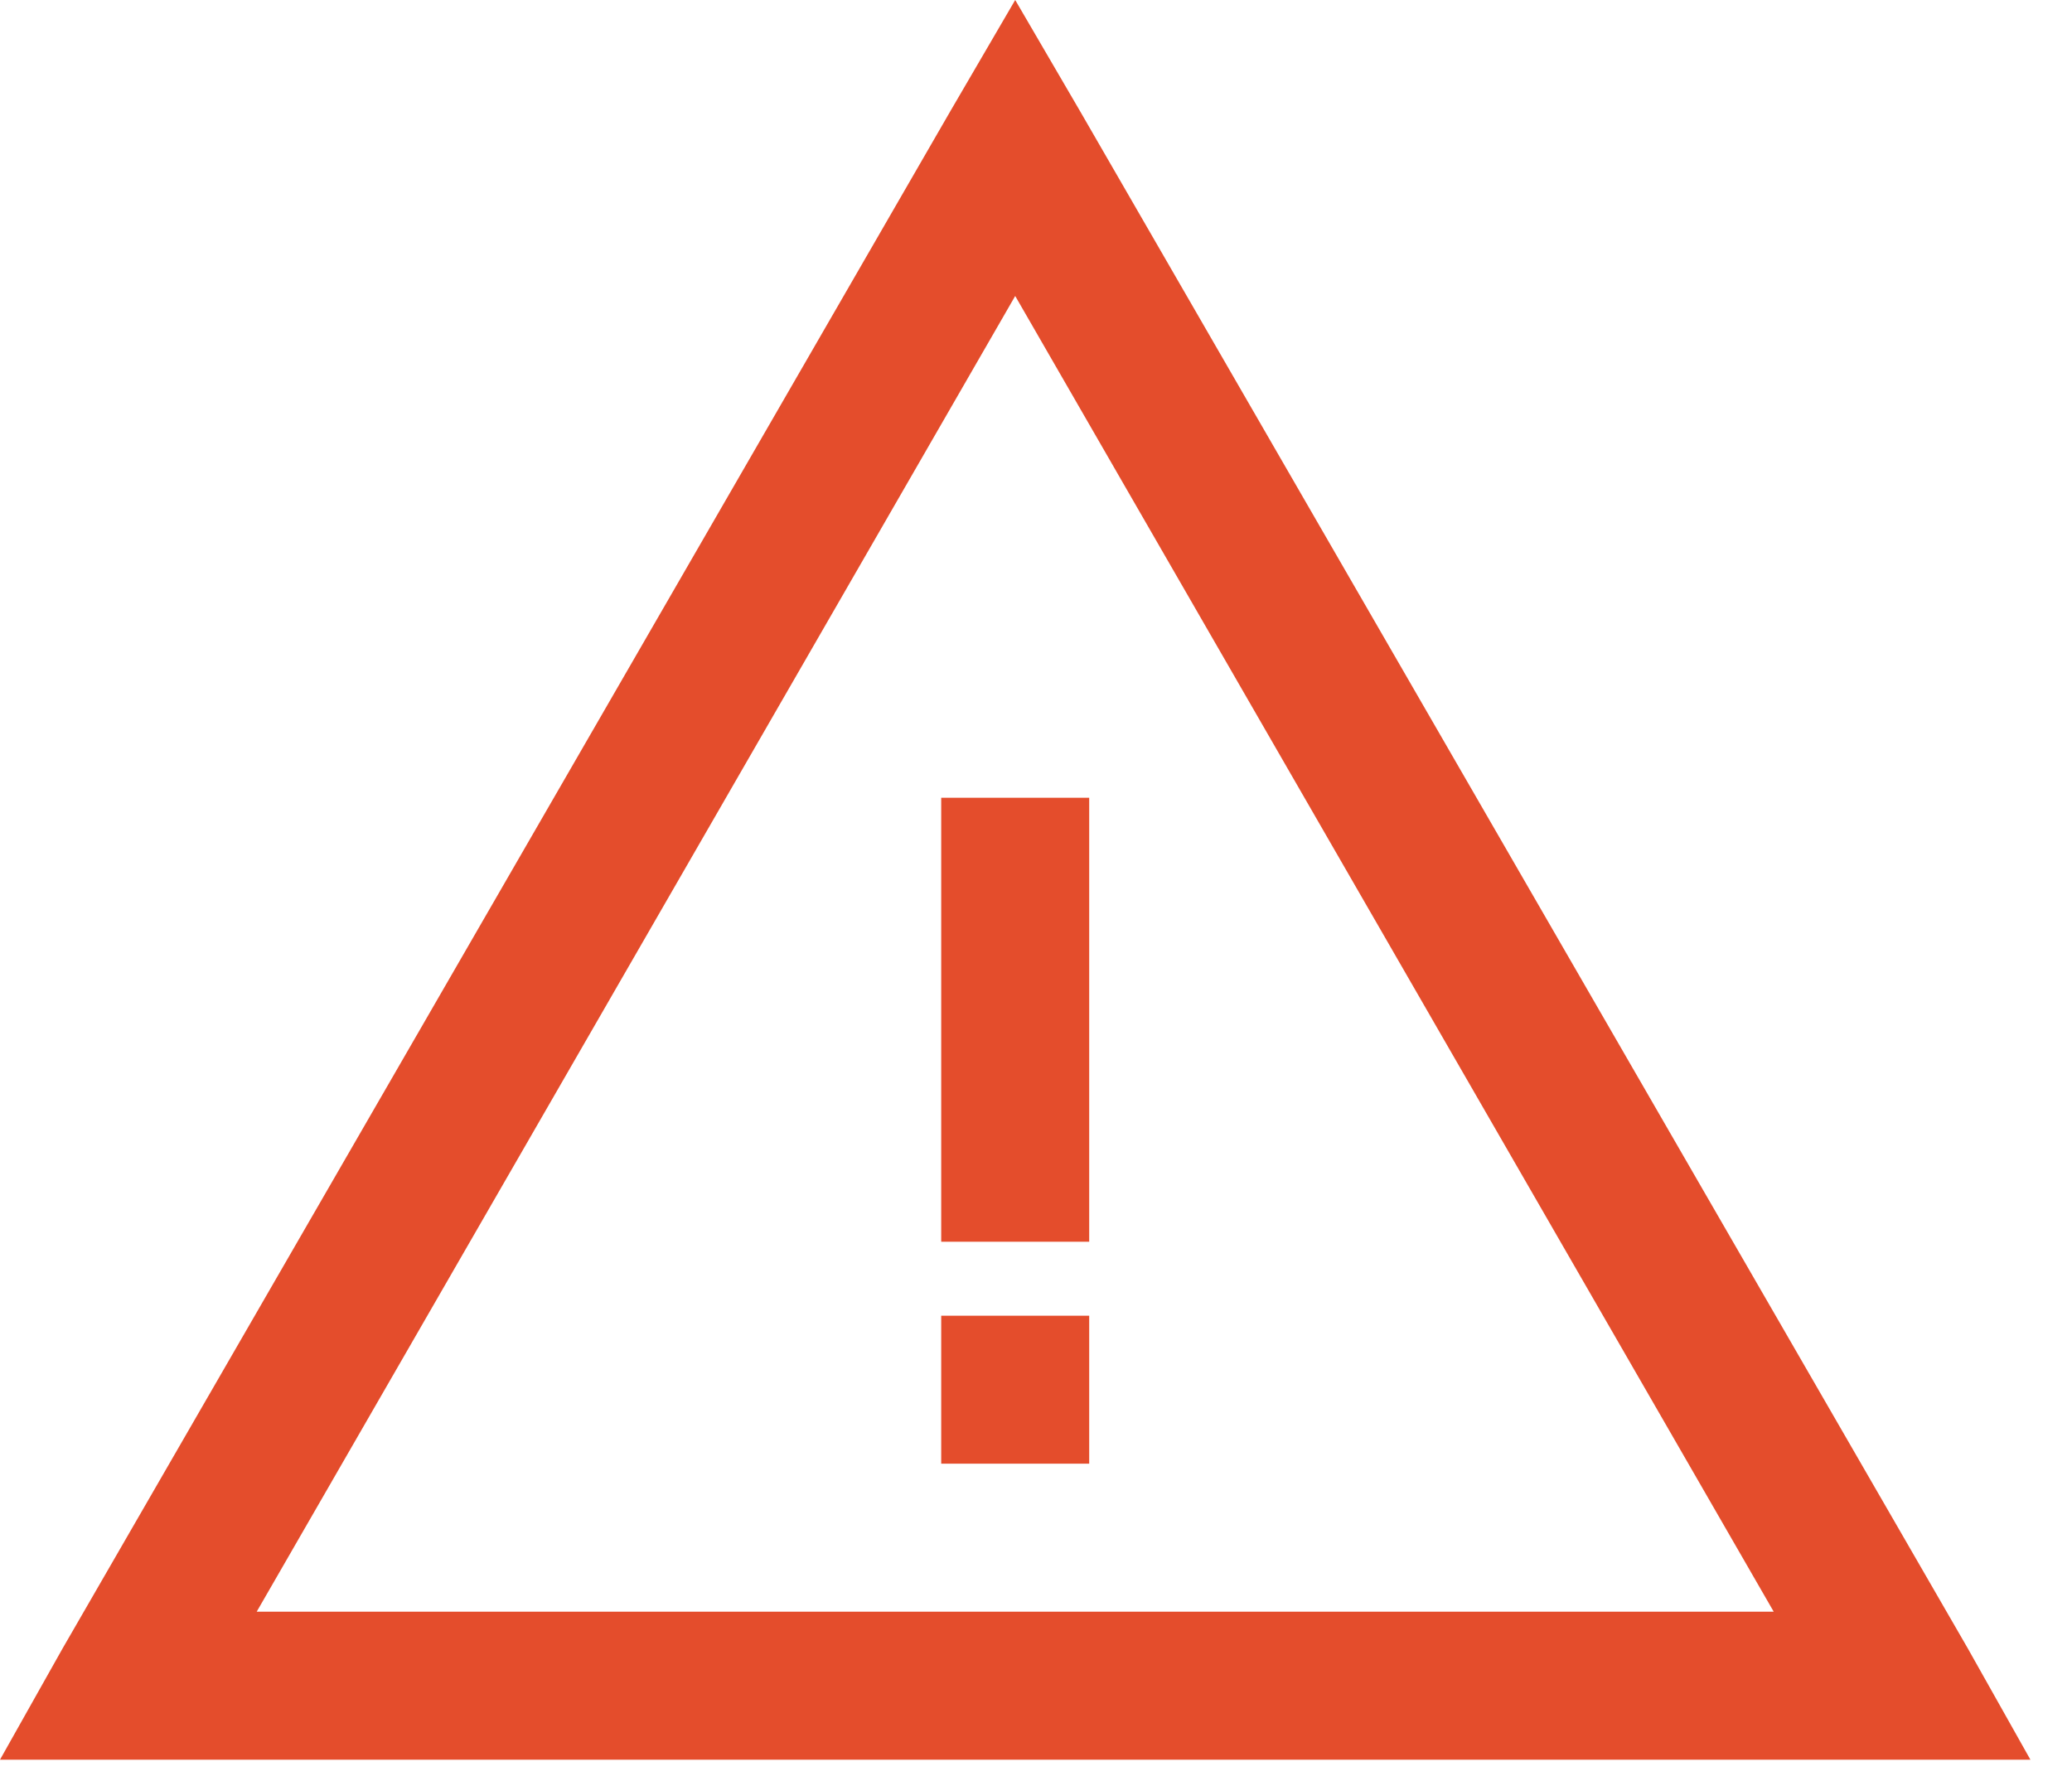 <svg width="28" height="24" viewBox="0 0 28 24" fill="none" xmlns="http://www.w3.org/2000/svg">
<path d="M13.719 0L12.844 1.5L0.844 22.281L0 23.781H27.438L26.594 22.281L14.594 1.5L13.719 0ZM13.719 4L23.969 21.781H3.469L13.719 4ZM12.719 10.781V16.781H14.719V10.781H12.719ZM12.719 17.781V19.781H14.719V17.781H12.719Z" fill="#E44D2C"/>
</svg>
